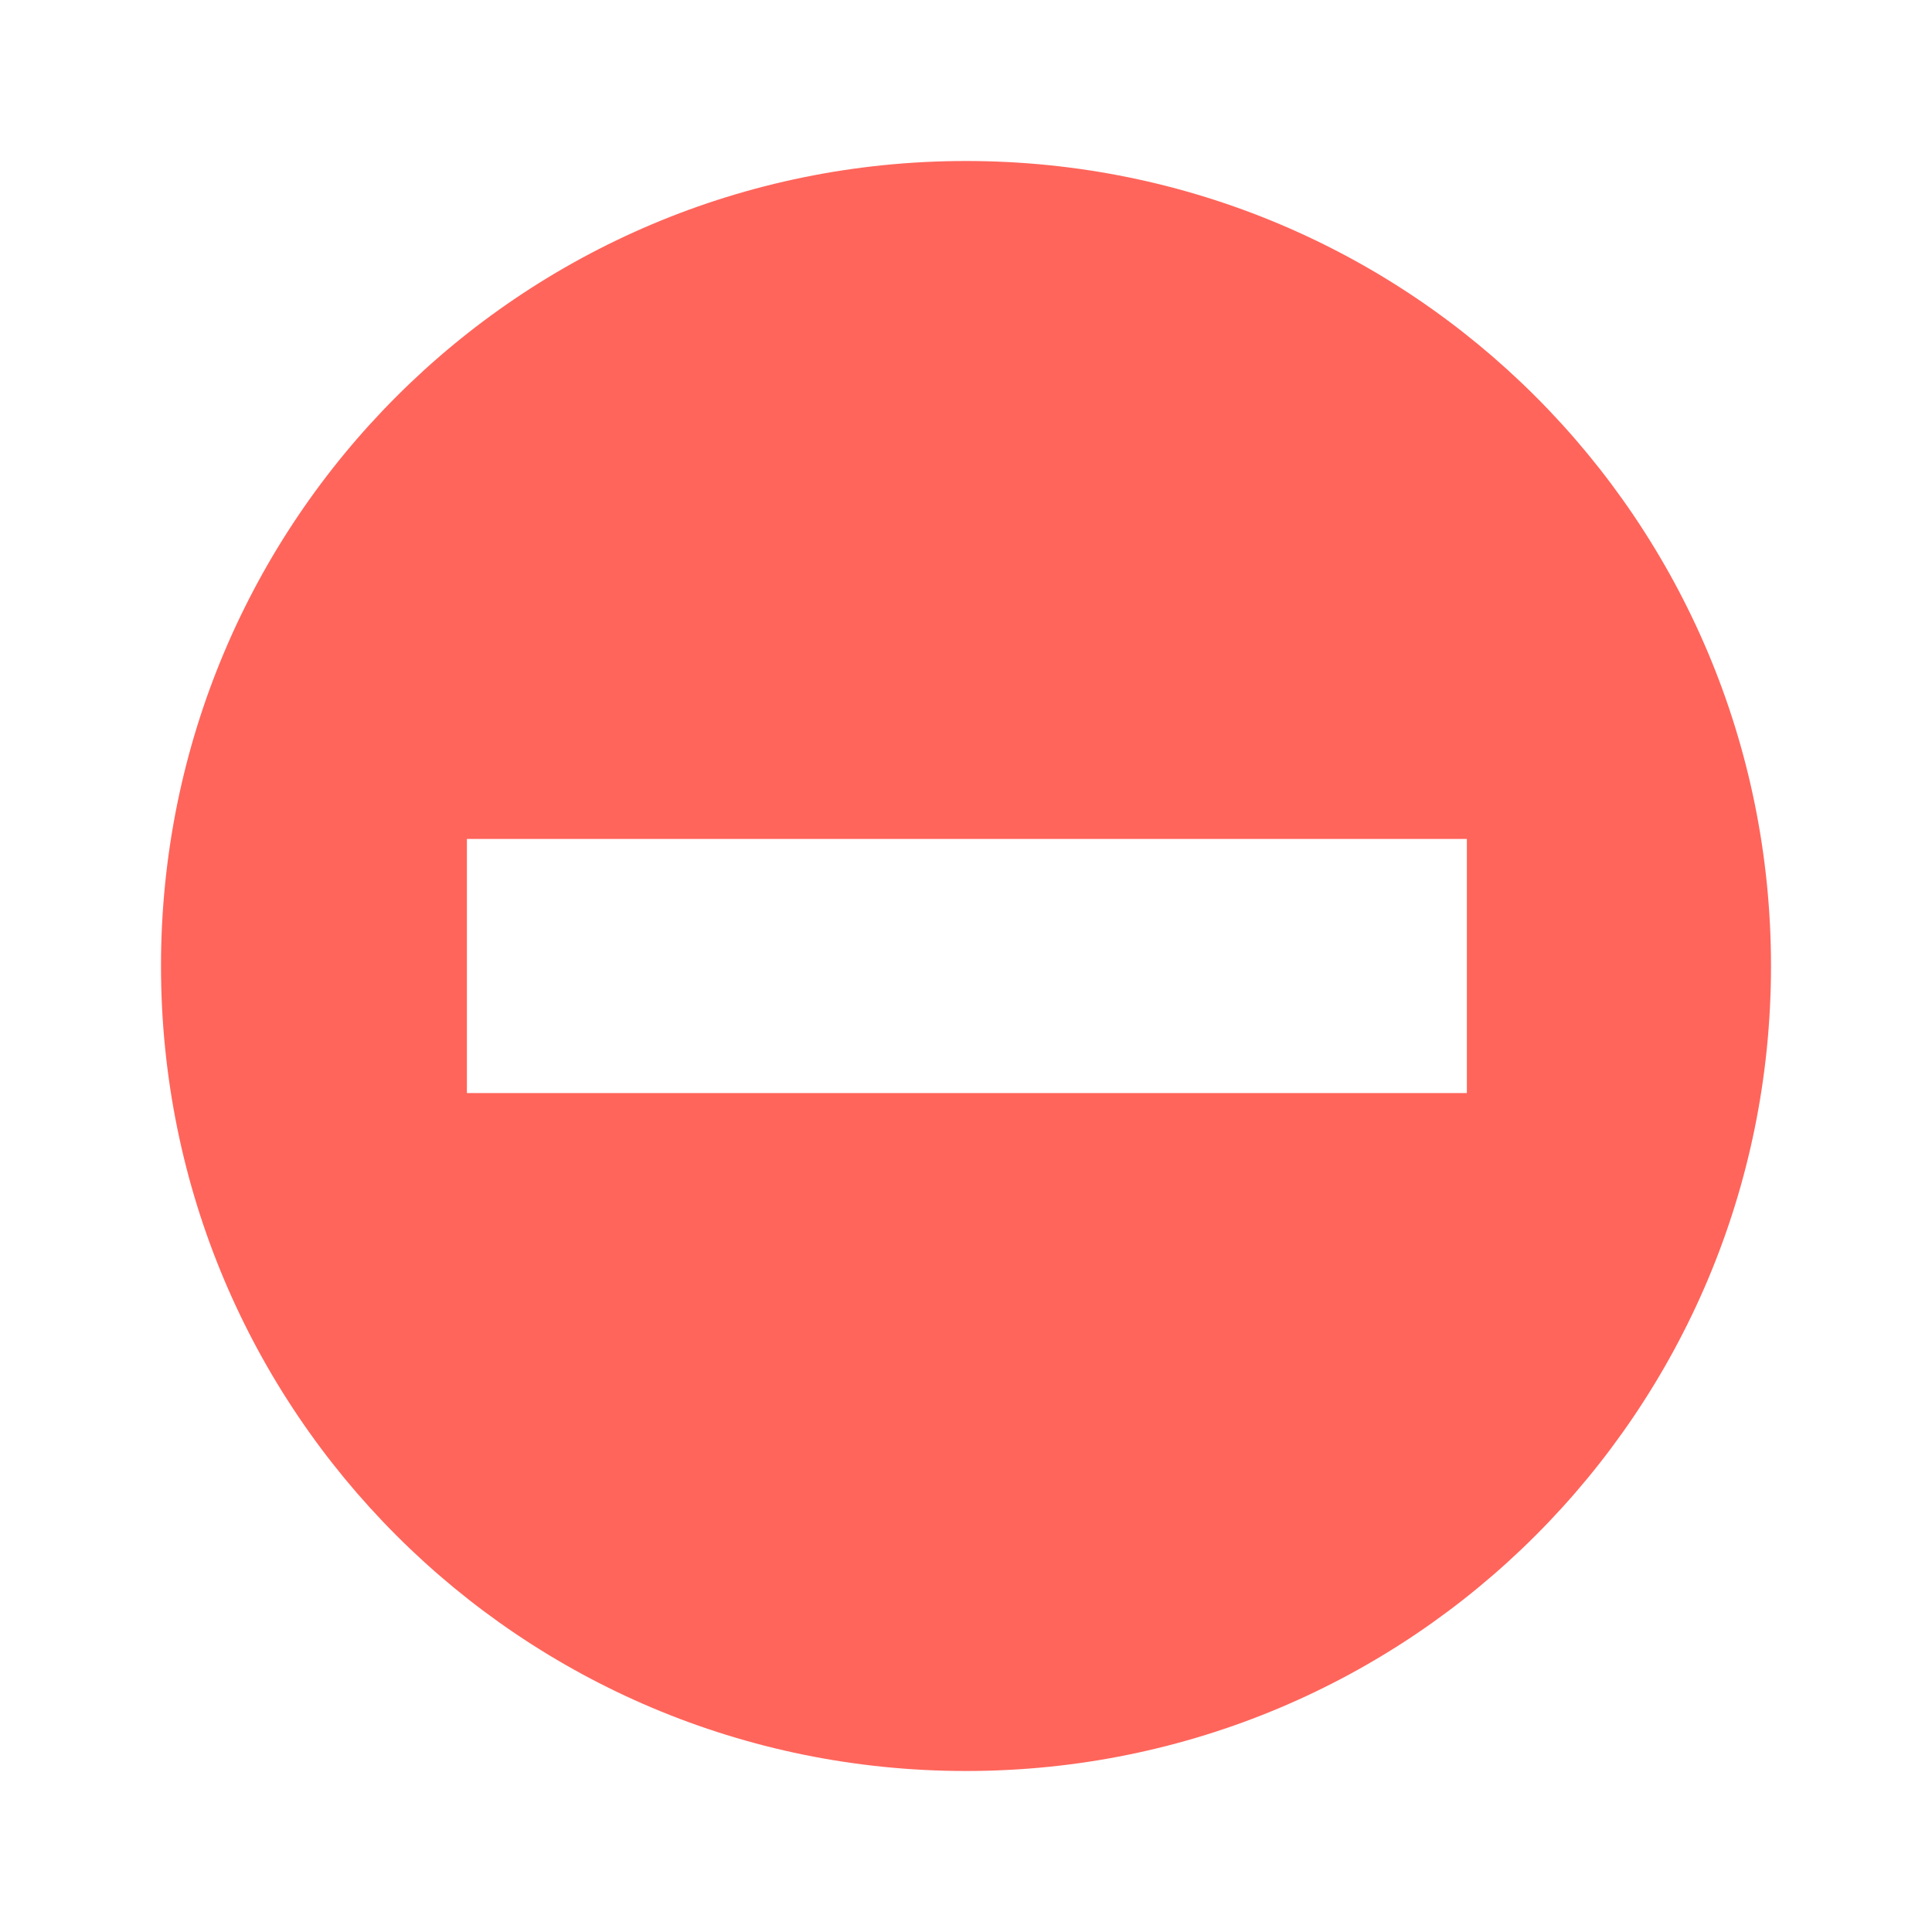 <?xml version="1.0" encoding="UTF-8"?>
<svg width="24px" height="24px" viewBox="0 0 24 24" version="1.1" xmlns="http://www.w3.org/2000/svg" xmlns:xlink="http://www.w3.org/1999/xlink">
    <!-- Generator: Sketch 49.3 (51167) - http://www.bohemiancoding.com/sketch -->
    <title>item-info/restrictions-2</title>
    <desc>Created with Sketch.</desc>
    <defs></defs>
    <g id="item-info/restrictions-2" stroke="none" stroke-width="1" fill="none" fill-rule="evenodd">
        <g id="icon">
            <rect id="Rectangle-12" x="0" y="0" width="24" height="24"></rect>
            <path d="M12,2 C6.467,2 2,6.467 2,12 C2,17.533 6.467,22 12,22 C17.533,22 22,17.533 22,12 C22,6.467 17.533,2 12,2 Z M18.2,13.578 L5.8,13.578 L5.8,10.422 L18.222,10.422 L18.222,13.578 L18.2,13.578 Z" id="Shape" fill="#FF655B" fill-rule="nonzero"></path>
        </g>
    </g>
</svg>